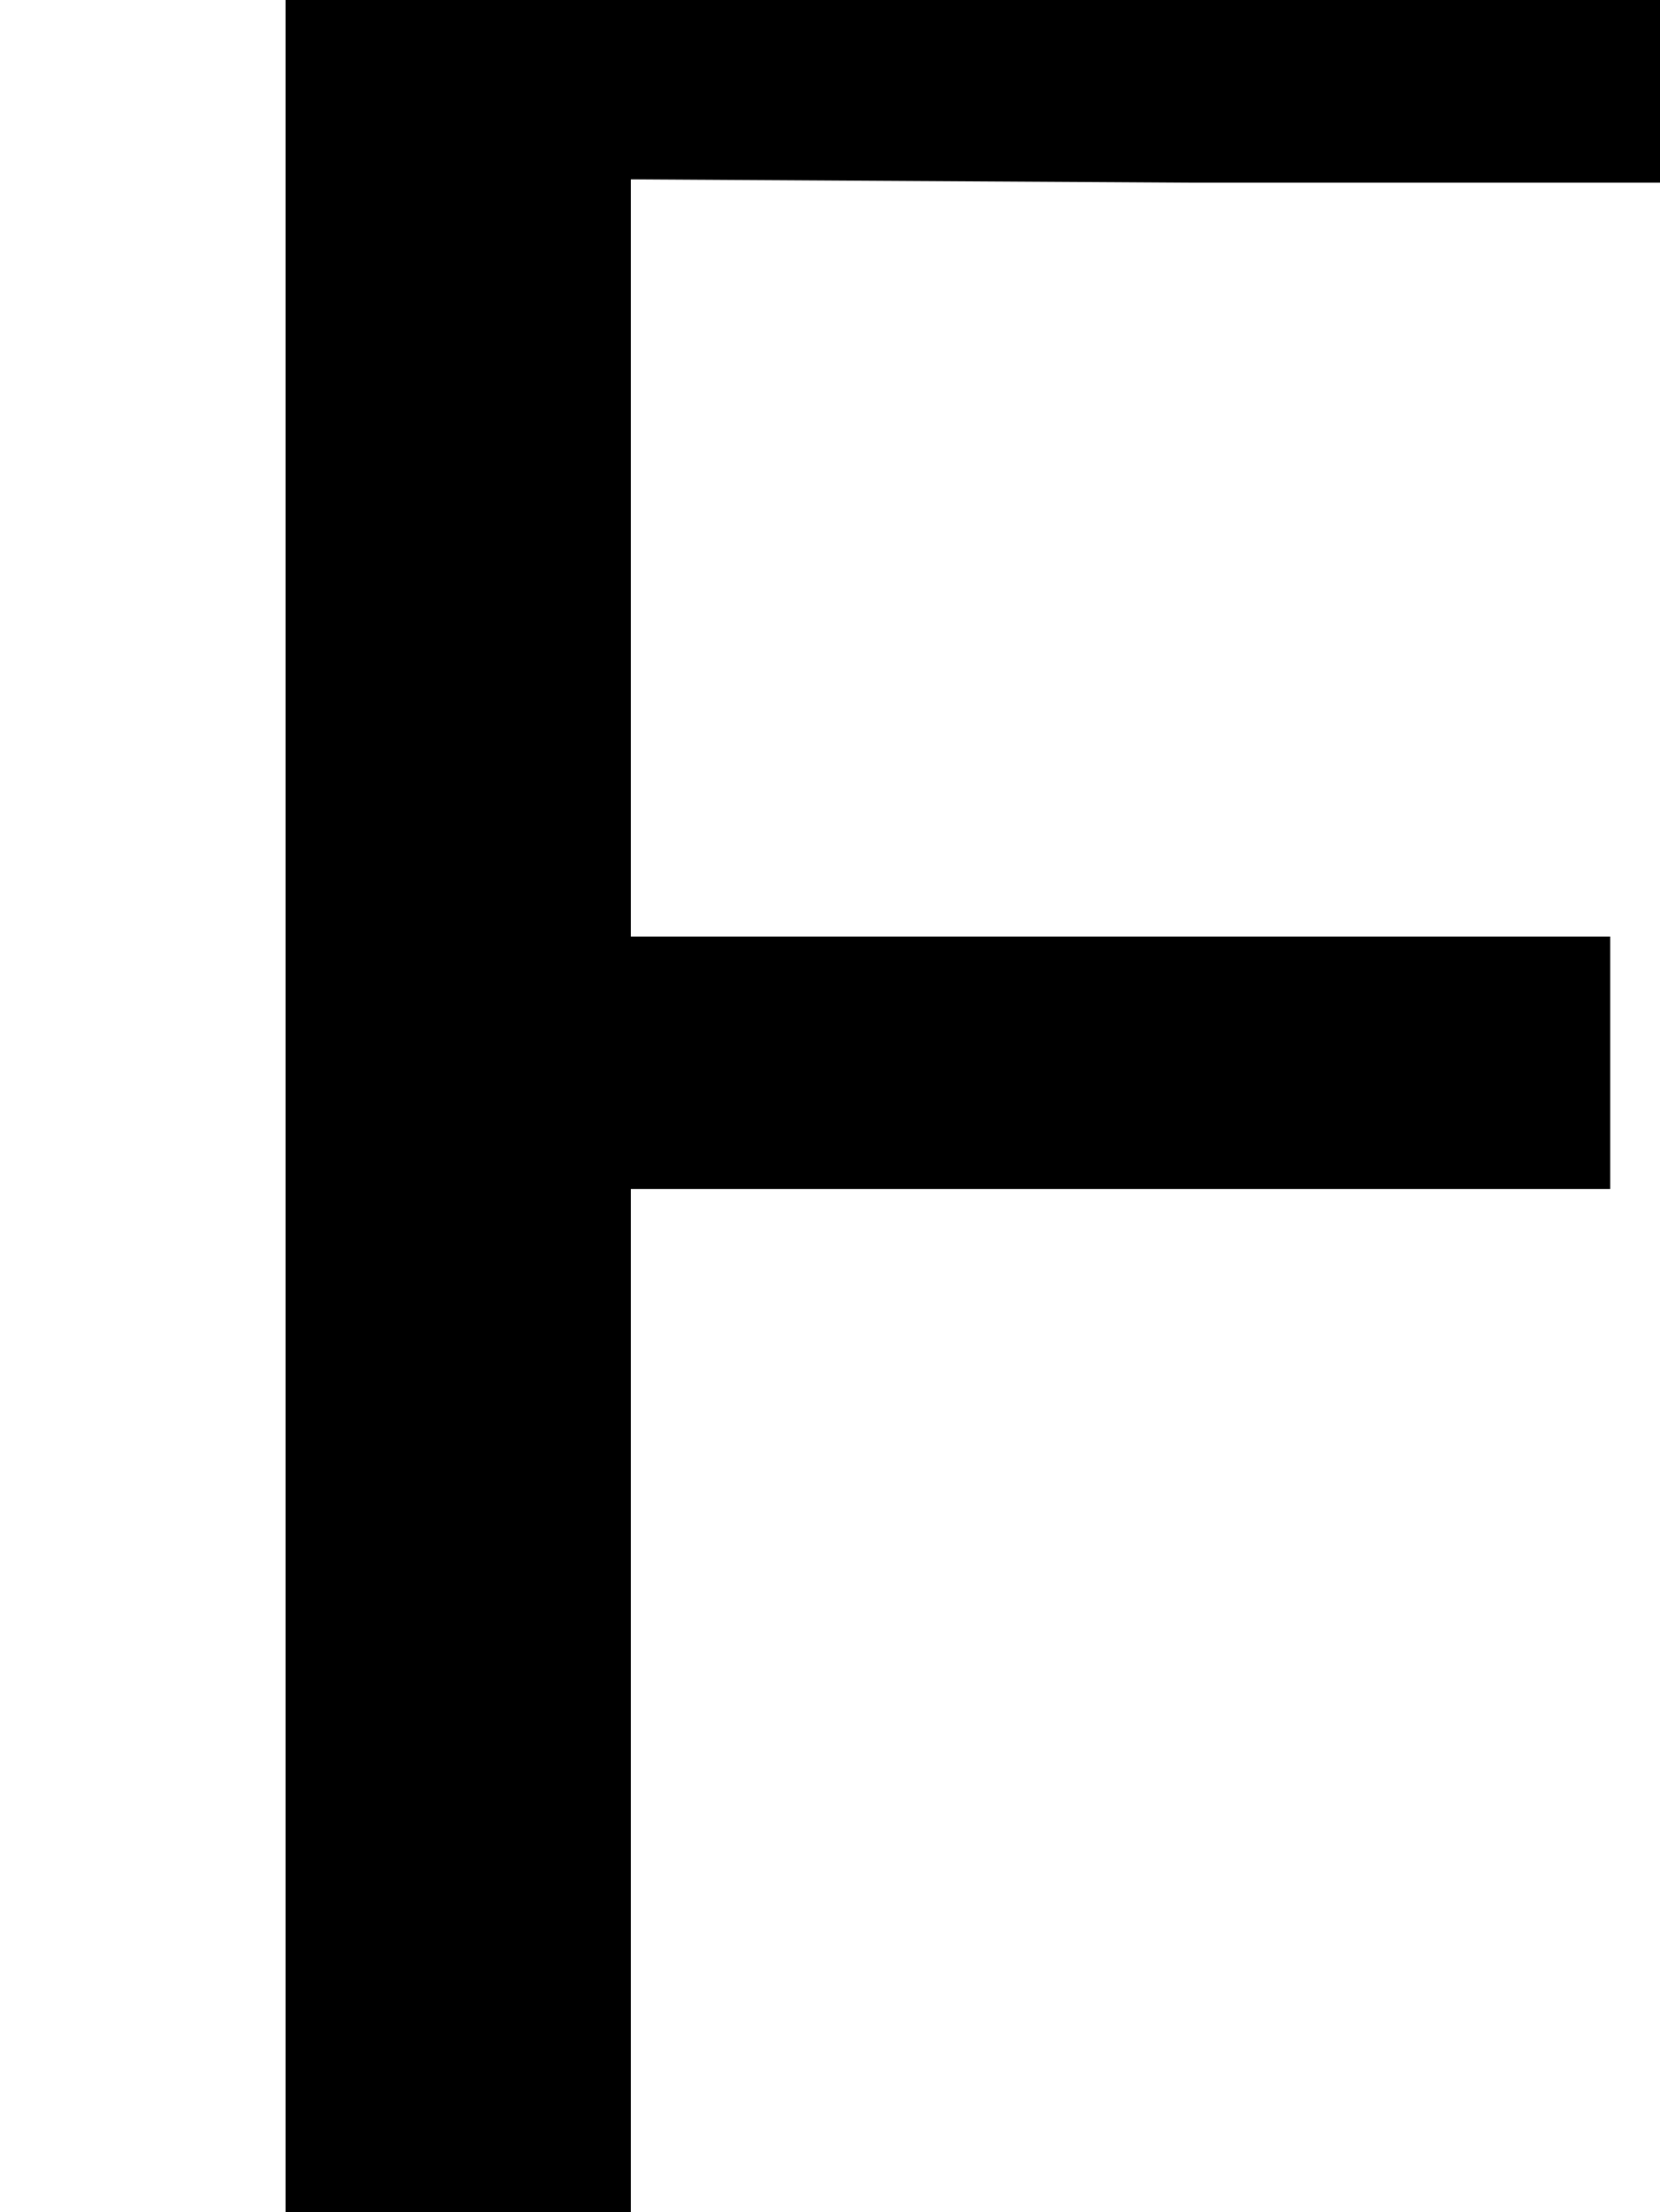 <svg xmlns="http://www.w3.org/2000/svg" role="img" focusable="false" viewBox="0 -666 500 666"
    xmlns:xlink="http://www.w3.org/1999/xlink" aria-hidden="true" style="vertical-align: 0px;">
    <defs>
        <path id="MJX-2-TEX-N-120229" d="M86 0V691H526V611H358L190 612V384H485V308H190V0H86"></path>
    </defs>
    <g stroke="currentColor" fill="currentColor" stroke-width="0" transform="scale(1,-1)">
        <g data-mml-node="math">
            <g data-mml-node="mn">
                <use data-c="120229" xlink:href="#MJX-2-TEX-N-120229"></use>
            </g>
        </g>
    </g>
</svg>
